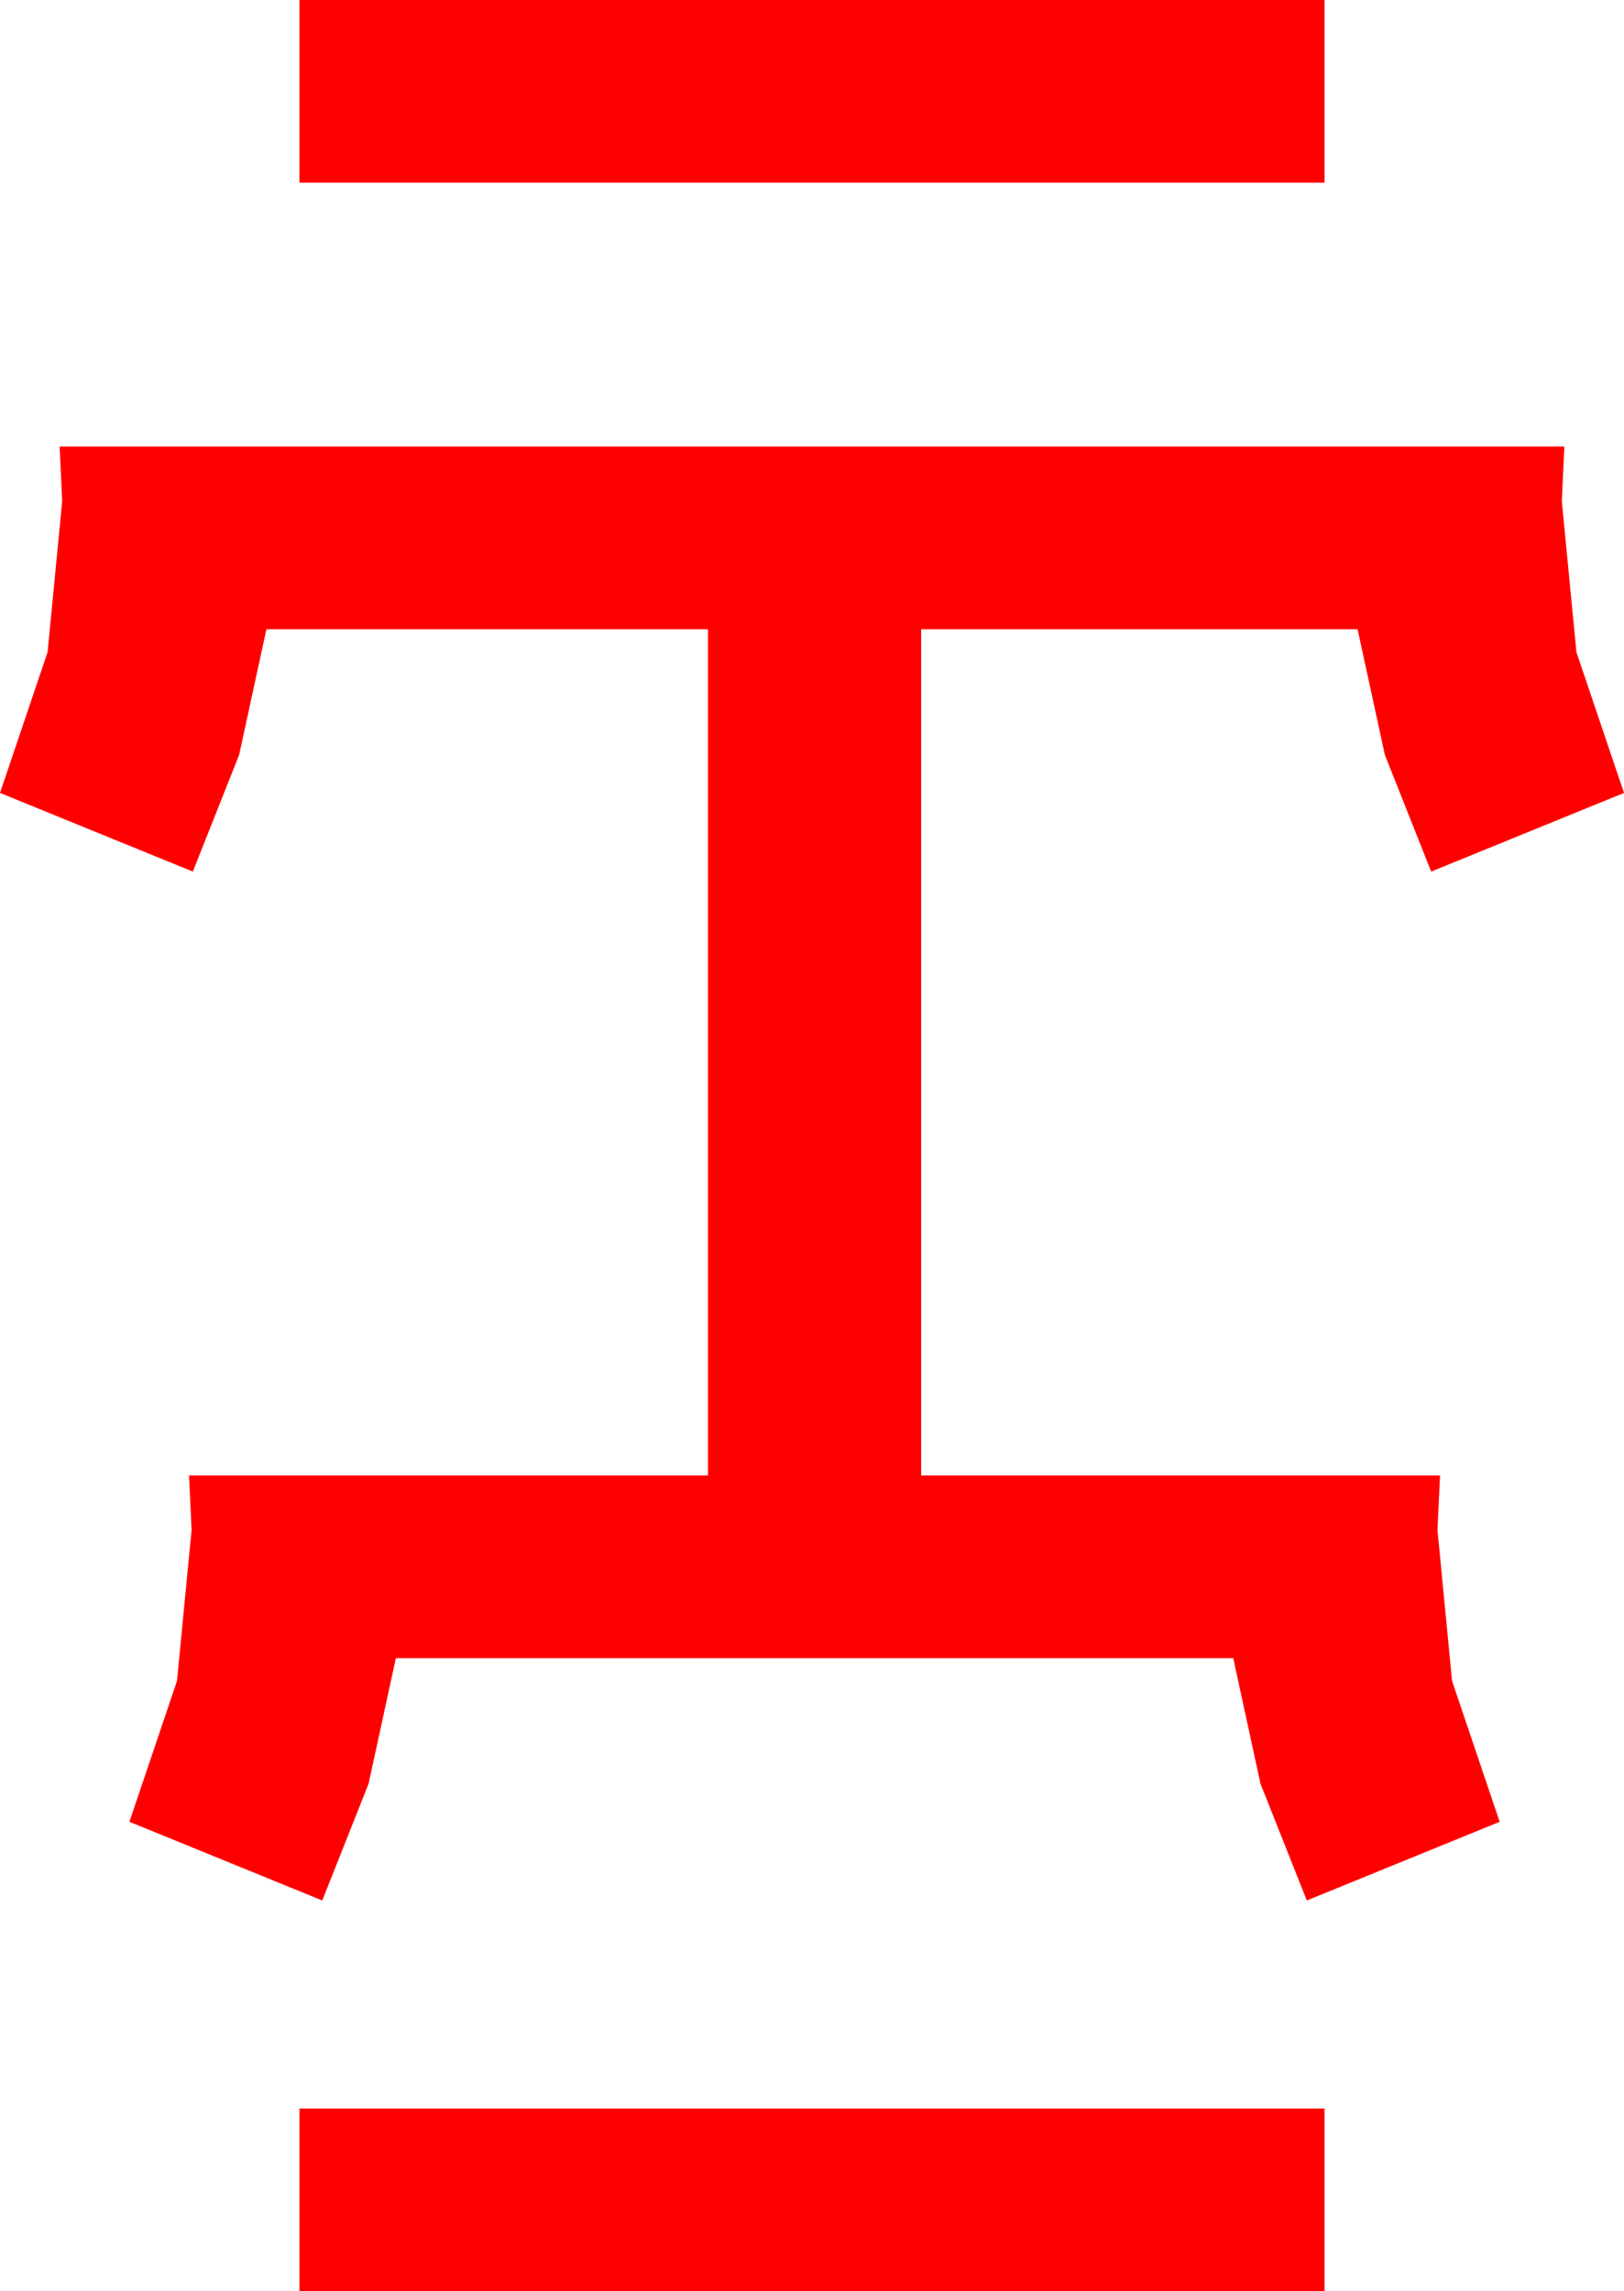 <?xml version="1.0" encoding="utf-8"?>
<!DOCTYPE svg PUBLIC "-//W3C//DTD SVG 1.1//EN" "http://www.w3.org/Graphics/SVG/1.1/DTD/svg11.dtd">
<svg width="37.5" height="52.91" xmlns="http://www.w3.org/2000/svg" xmlns:xlink="http://www.w3.org/1999/xlink" xmlns:xml="http://www.w3.org/XML/1998/namespace" version="1.1">
  <g>
    <g>
      <path style="fill:#FF0000;fill-opacity:1" d="M6.914,48.691L30.586,48.691 30.586,52.91 6.914,52.91 6.914,48.691z M1.377,10.312L36.123,10.312 36.064,11.572 36.401,15.059 37.5,18.311 33.047,20.127 31.978,17.432 31.348,14.531 21.27,14.531 21.27,34.072 33.252,34.072 33.193,35.332 33.53,38.818 34.629,42.07 30.176,43.887 29.106,41.191 28.477,38.291 9.141,38.291 8.511,41.191 7.441,43.887 2.988,42.07 4.087,38.818 4.424,35.332 4.365,34.072 16.348,34.072 16.348,14.531 6.152,14.531 5.522,17.432 4.453,20.127 0,18.311 1.099,15.059 1.436,11.572 1.377,10.312z M6.914,0L30.586,0 30.586,4.219 6.914,4.219 6.914,0z" />
    </g>
  </g>
</svg>